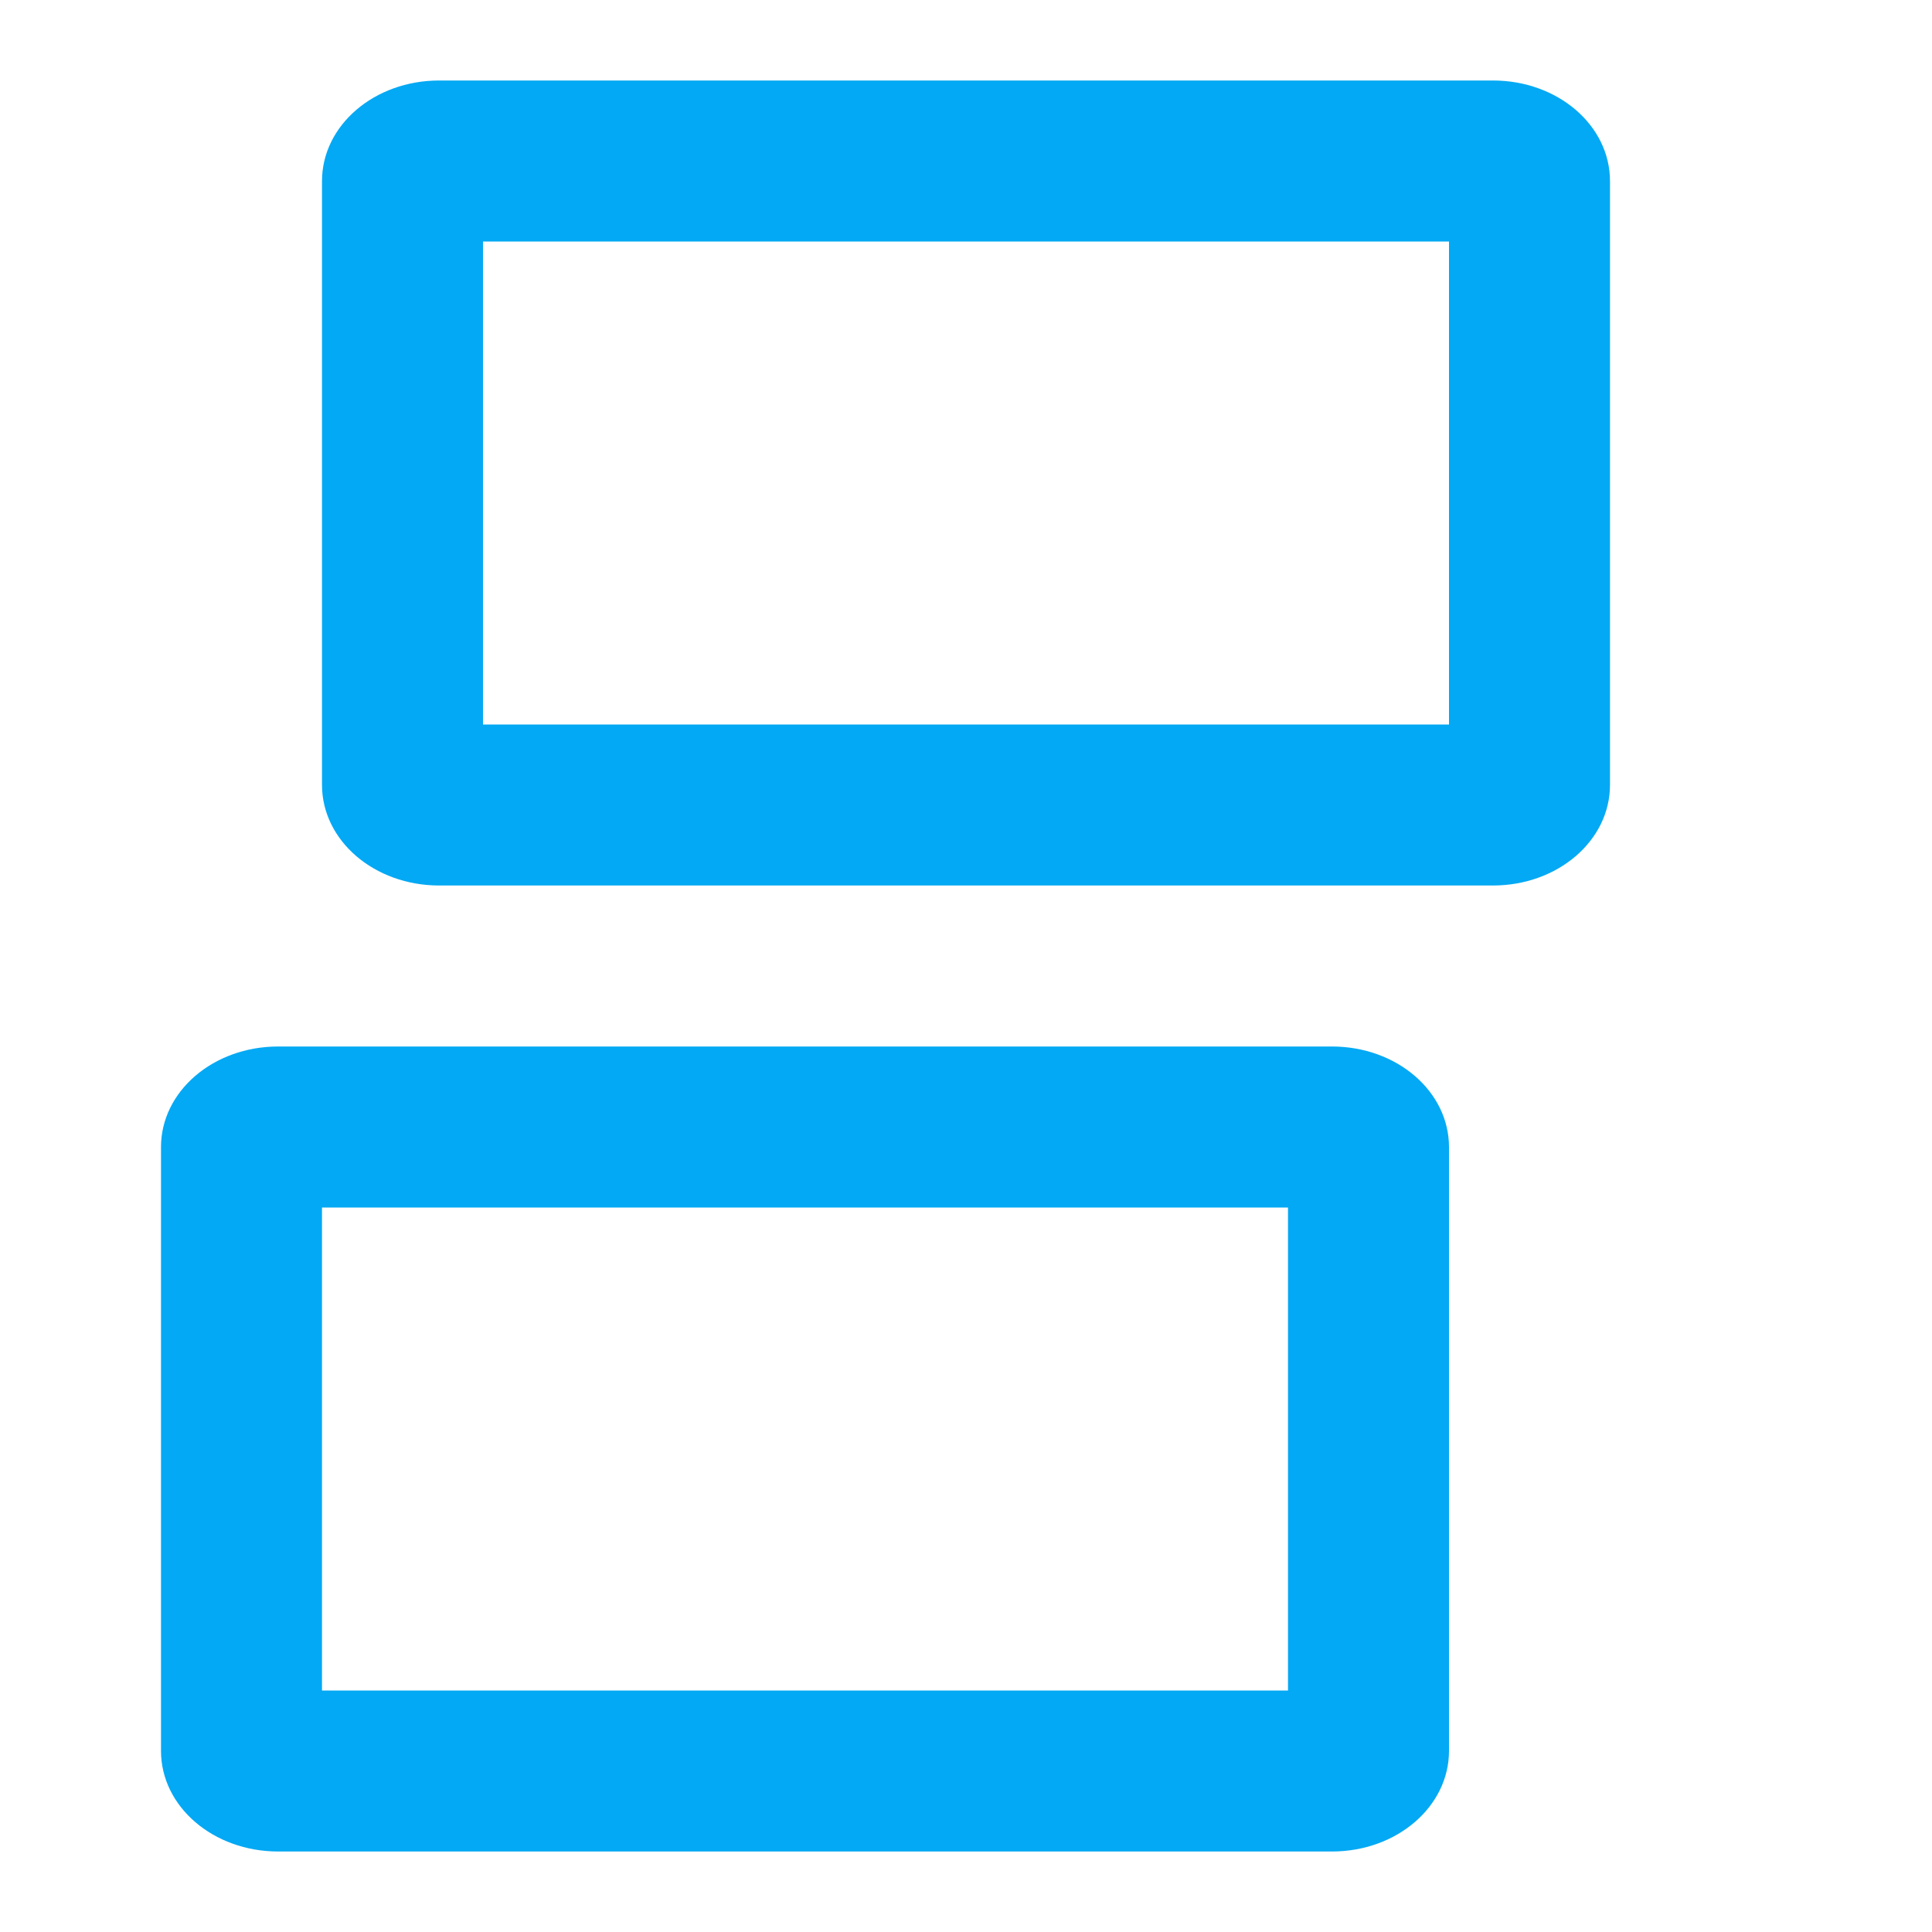 <?xml version="1.0" encoding="UTF-8" standalone="no"?>
<svg
   xmlns:dc="http://purl.org/dc/elements/1.1/"
   xmlns:cc="http://creativecommons.org/ns#"
   xmlns:rdf="http://www.w3.org/1999/02/22-rdf-syntax-ns#"
   xmlns:svg="http://www.w3.org/2000/svg"
   xmlns="http://www.w3.org/2000/svg"
   xmlns:sodipodi="http://sodipodi.sourceforge.net/DTD/sodipodi-0.dtd"
   xmlns:inkscape="http://www.inkscape.org/namespaces/inkscape"
   fill="#03A9F4"
   width="48"
   height="48"
   viewBox="0 0 48 48"
   id="svg2"
   version="1.1"
   inkscape:version="0.91 r13725"
   sodipodi:docname="xfce-display-extend.svg">
  <defs
     id="defs8" />
  <sodipodi:namedview
     pagecolor="#ffffff"
     bordercolor="#666666"
     borderopacity="1"
     objecttolerance="10"
     gridtolerance="10"
     guidetolerance="10"
     inkscape:pageopacity="0"
     inkscape:pageshadow="2"
     inkscape:window-width="1366"
     inkscape:window-height="713"
     id="namedview6"
     showgrid="false"
     inkscape:snap-bbox="true"
     inkscape:bbox-nodes="true"
     inkscape:zoom="4.144188127079495"
     inkscape:cx="-39.98726059143205"
     inkscape:cy="-4.635098976346789"
     inkscape:window-x="0"
     inkscape:window-y="30"
     inkscape:window-maximized="1"
     inkscape:current-layer="svg2"
     inkscape:object-paths="true"
     inkscape:snap-intersection-paths="true"
     inkscape:object-nodes="true"
     inkscape:snap-smooth-nodes="true"
     inkscape:snap-midpoints="true"
     inkscape:snap-nodes="false"
     inkscape:snap-page="true" />
  <path
     inkscape:connector-curvature="0"
     id="path4632"
     d="m -56.893,24.58 c -2.015,0 -3.637,1.561 -3.637,3.5 l 0,21 c 0,1.939 1.622,3.5 3.637,3.5 l 32.727,0 c 2.015,0 3.637,-1.561 3.637,-3.5 l 0,-21 c 0,-1.939 -1.622,-3.5 -3.637,-3.5 l -32.727,0 z m 0.363,4 32,0 0,20 -32,0 0,-20 z"
     style="opacity:1;fill:#03A9F4;fill-opacity:1;fill-rule:nonzero;stroke:none;stroke-width:4;stroke-miterlimit:4;stroke-dasharray:none;stroke-opacity:1" />
  <path
     style="opacity:1;fill:#03A9F4;fill-opacity:1;fill-rule:nonzero;stroke:none;stroke-width:4;stroke-miterlimit:4;stroke-dasharray:none;stroke-opacity:1"
     d="m -64.893,32.58 c -2.015,0 -3.637,1.561 -3.637,3.5 l 0,21 c 0,1.939 1.622,3.5 3.637,3.5 l 32.727,0 c 2.015,0 3.637,-1.561 3.637,-3.5 l 0,-21 c 0,-1.939 -1.622,-3.5 -3.637,-3.5 l -32.727,0 z m 0.363,4 32,0 0,20 -32,0 0,-20 z"
     id="rect4278"
     inkscape:connector-curvature="0" />
  <path
     style="opacity:1;fill:#03A9F4;fill-opacity:1;fill-rule:nonzero;stroke:none;stroke-width:4;stroke-miterlimit:4;stroke-dasharray:none;stroke-opacity:1"
     d="M 6.91,26 C 5.299,26 4,27.115 4,28.5 l 0,15 C 4,44.885 5.299,46 6.91,46 l 26.182,0 C 34.703,46 36,44.885 36,43.5 l 0,-15 C 36,27.115 34.703,26 33.092,26 L 6.91,26 Z M 8,30 32,30 32,42 8,42 8,30 Z"
     id="path4638"
     inkscape:connector-curvature="0" />
  <path
     inkscape:connector-curvature="0"
     id="path4665"
     d="M 10.91,2 C 9.299,2 8,3.115 8,4.5 l 0,15 c 0,1.385 1.299,2.5 2.91,2.5 l 26.182,0 C 38.703,22 40,20.885 40,19.5 l 0,-15 C 40,3.115 38.703,2 37.092,2 L 10.91,2 Z M 12,6 36,6 36,18 12,18 12,6 Z"
     style="opacity:1;fill:#03A9F4;fill-opacity:1;fill-rule:nonzero;stroke:none;stroke-width:4;stroke-miterlimit:4;stroke-dasharray:none;stroke-opacity:1" />
</svg>
